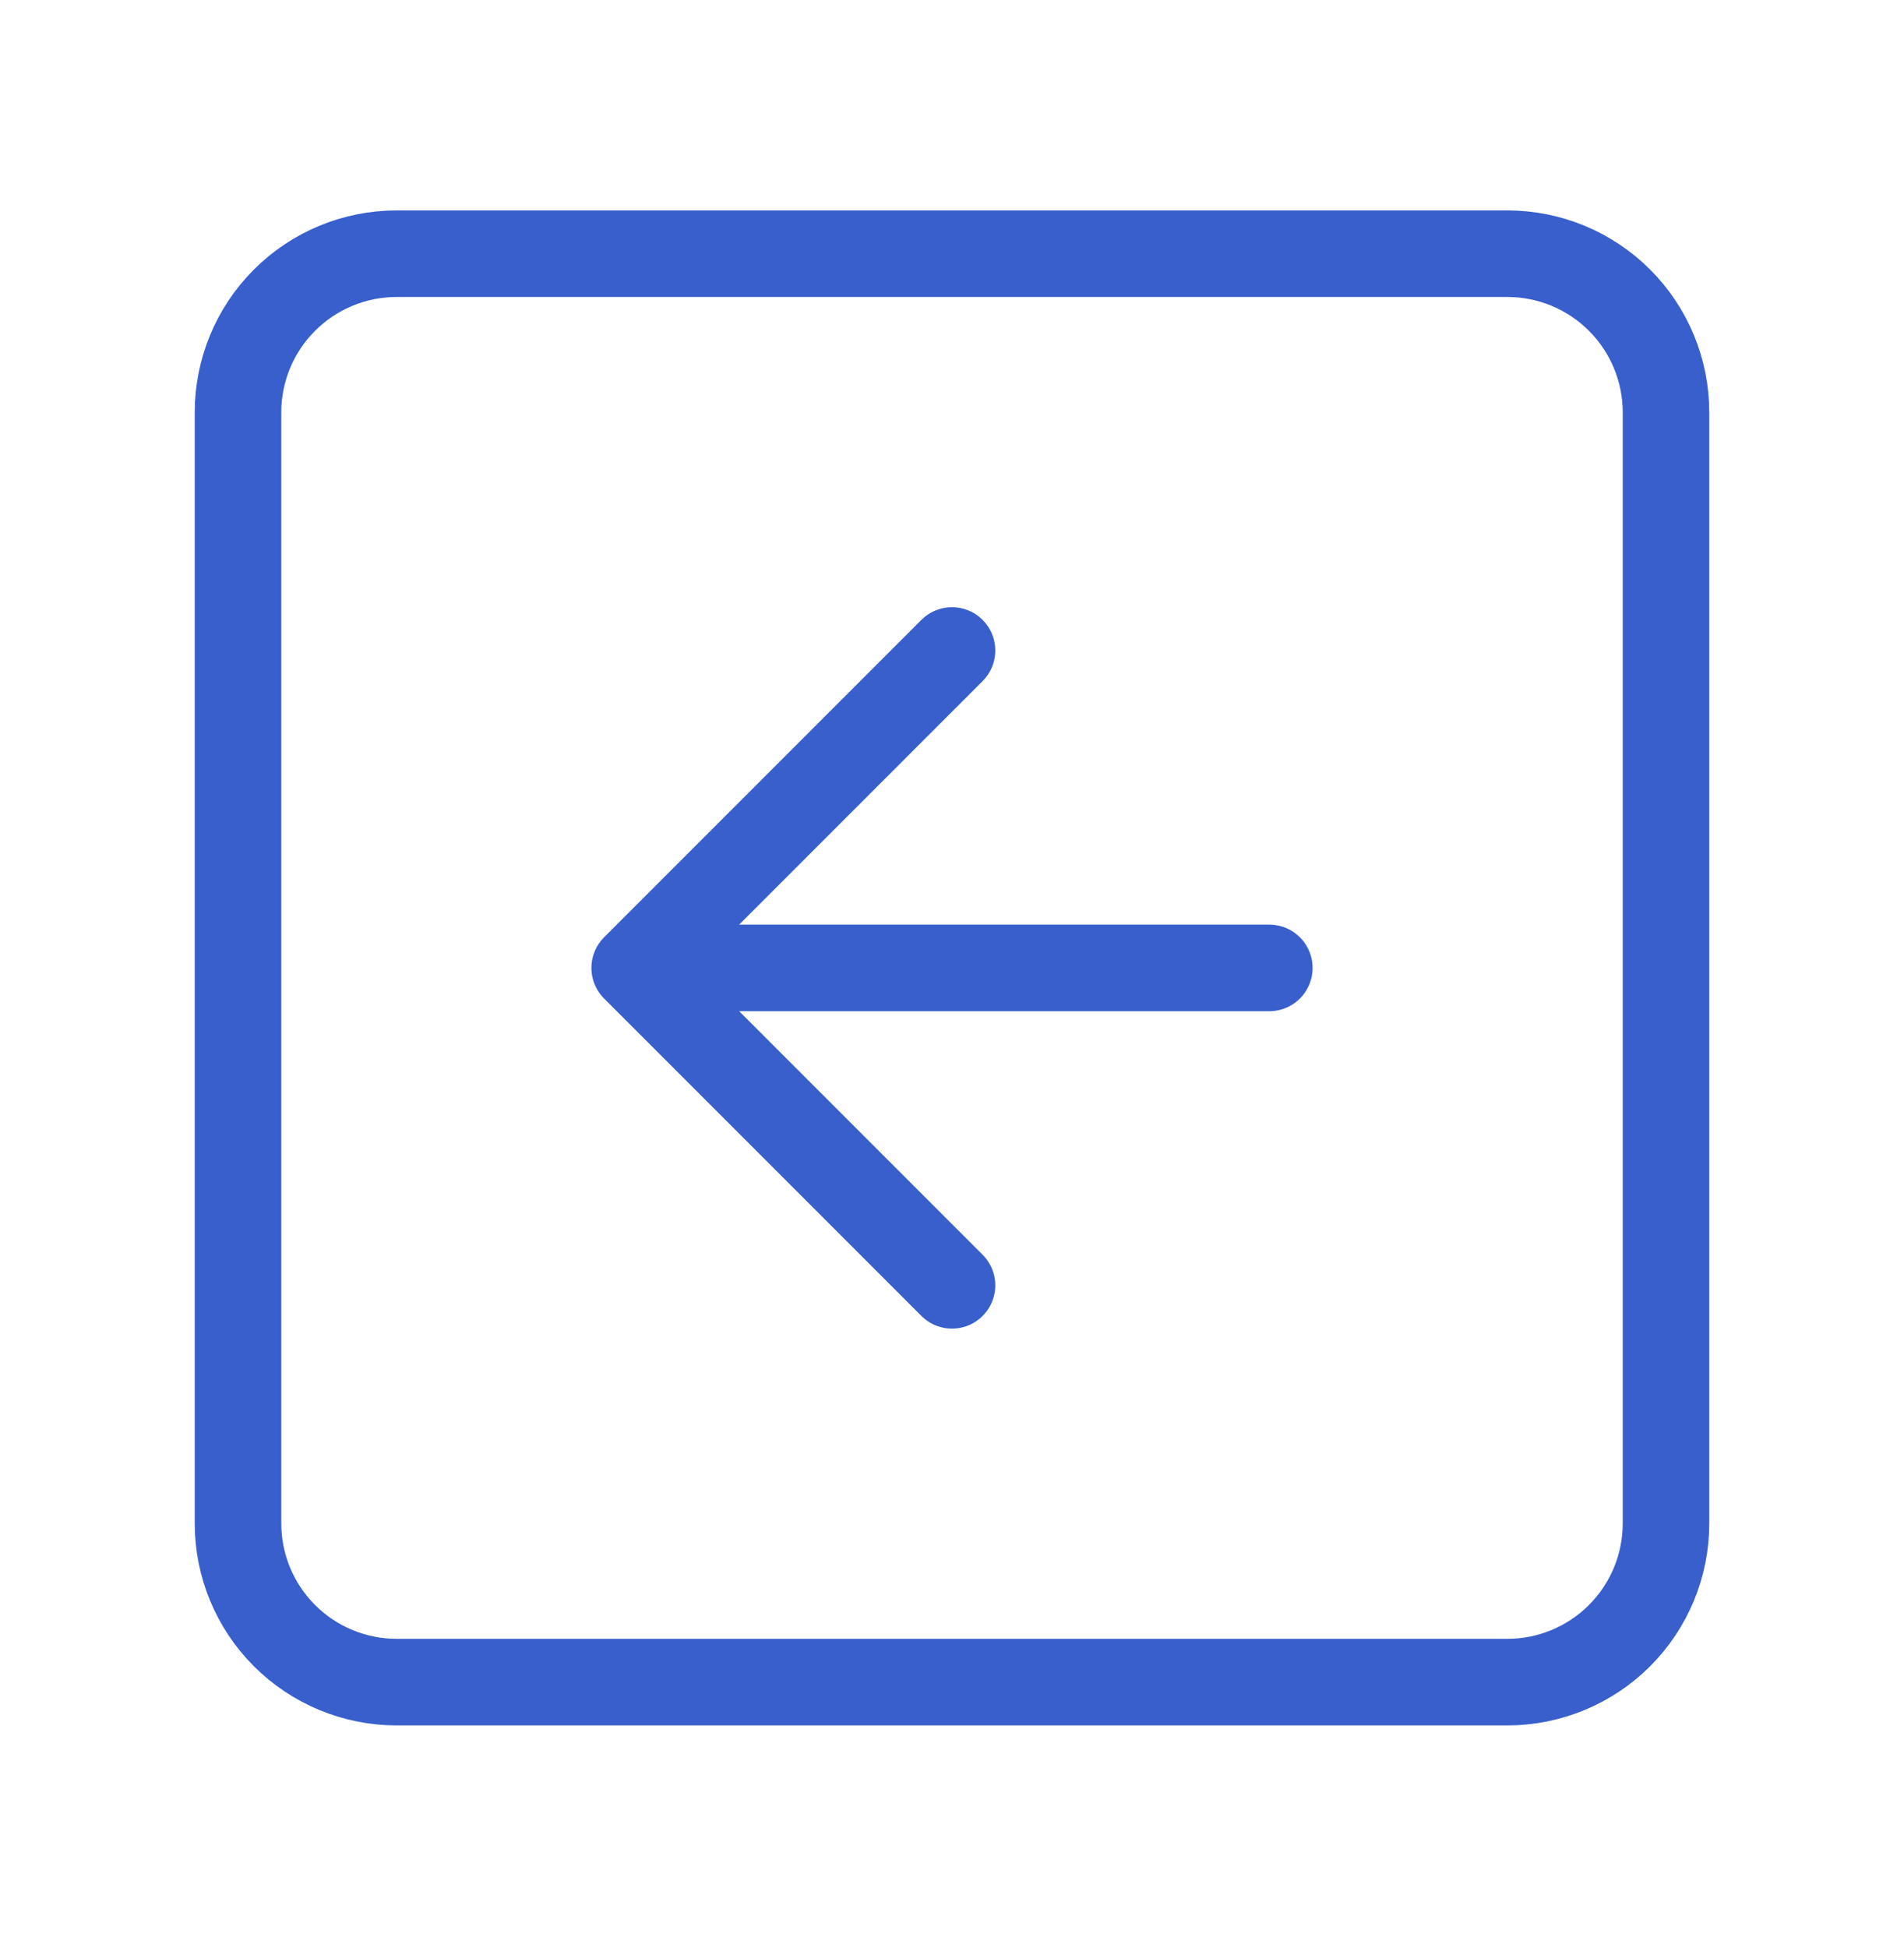 <svg width="44" height="45" viewBox="0 0 44 45" fill="none" xmlns="http://www.w3.org/2000/svg">
<path d="M22 29.694L14.667 22.361M14.667 22.361L22 15.028M14.667 22.361H29.333" stroke="#385FCB" stroke-width="2" stroke-linecap="round" stroke-linejoin="round"/>
<path d="M38.5 9.528C38.5 8.555 38.114 7.622 37.426 6.935C36.738 6.247 35.806 5.861 34.833 5.861H9.167C8.194 5.861 7.262 6.247 6.574 6.935C5.886 7.622 5.5 8.555 5.5 9.528V35.194C5.5 36.167 5.886 37.099 6.574 37.787C7.262 38.474 8.194 38.861 9.167 38.861H34.833C35.806 38.861 36.738 38.474 37.426 37.787C38.114 37.099 38.5 36.167 38.5 35.194V9.528Z" stroke="#385FCB" stroke-width="2" stroke-linecap="round" stroke-linejoin="round"/>
</svg>
